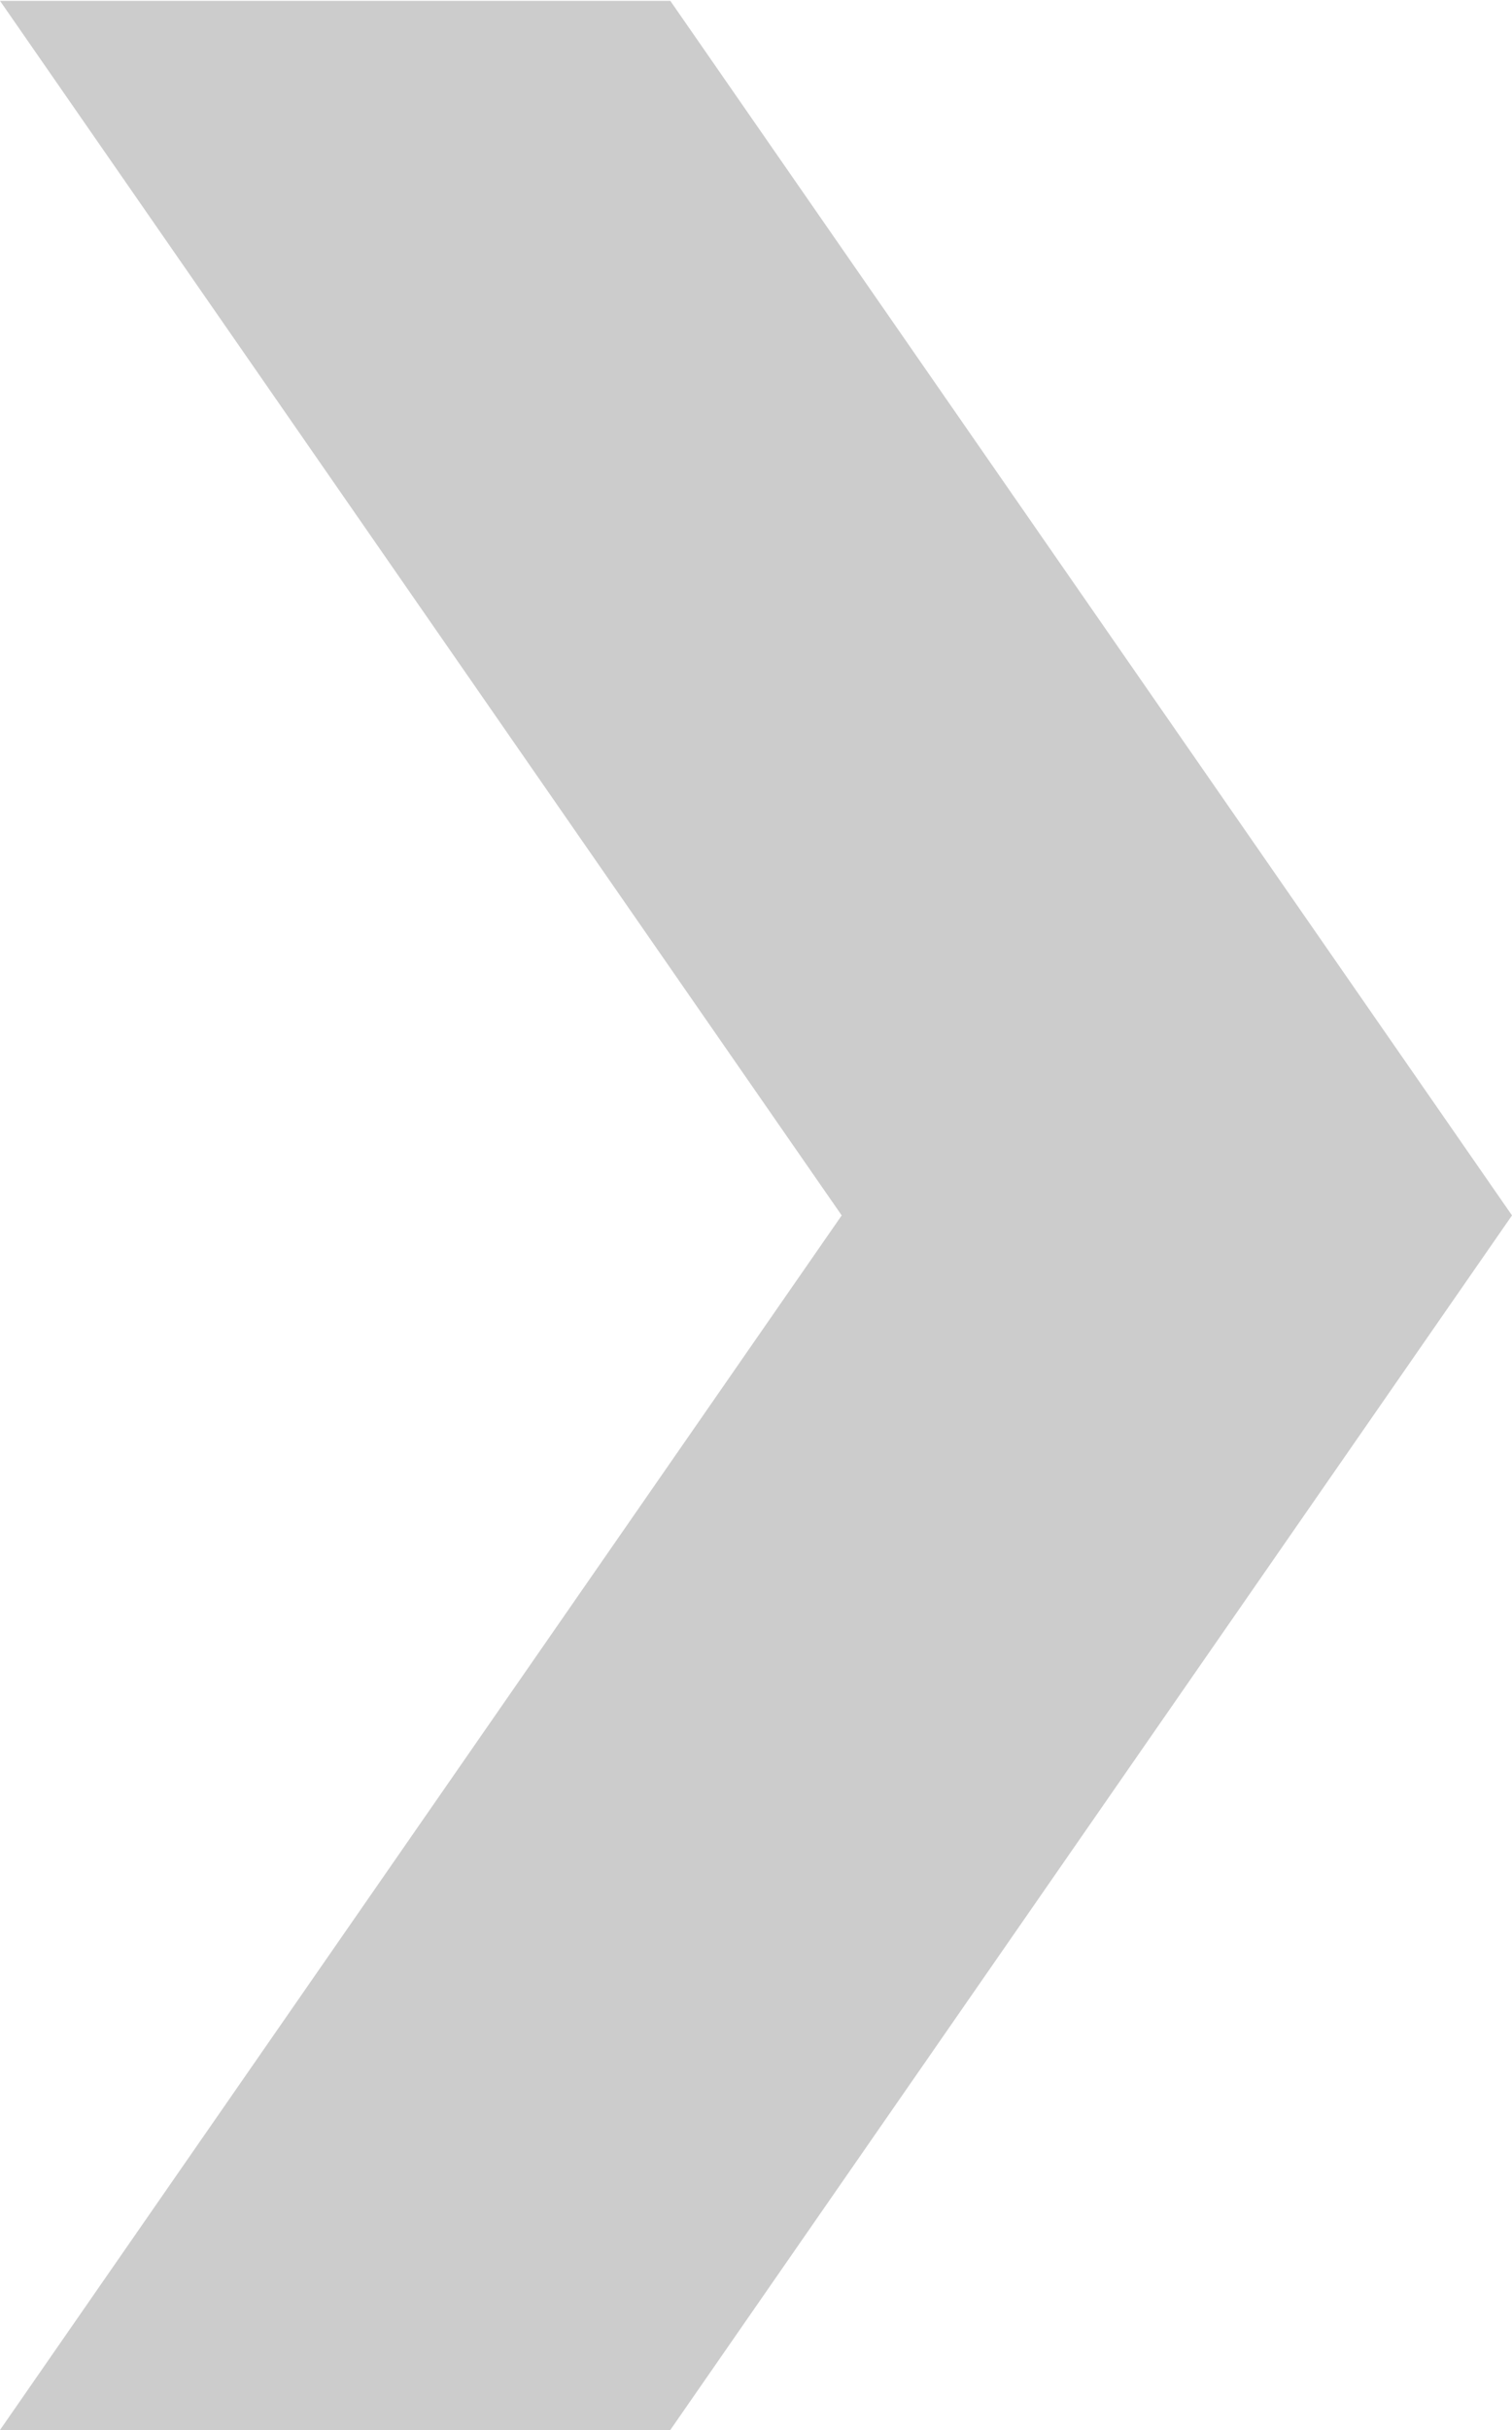 <svg xmlns="http://www.w3.org/2000/svg" width="16.444" height="26.409" viewBox="0 0 16.444 26.409">
  <path id="Path_211" data-name="Path 211" d="M2185.73,5966.875l9.154-13.2-9.154-13.2h-7.29l9.154,13.2-9.154,13.2Z" transform="translate(-2178.44 -5940.466)" fill="#ccc"/>
</svg>
